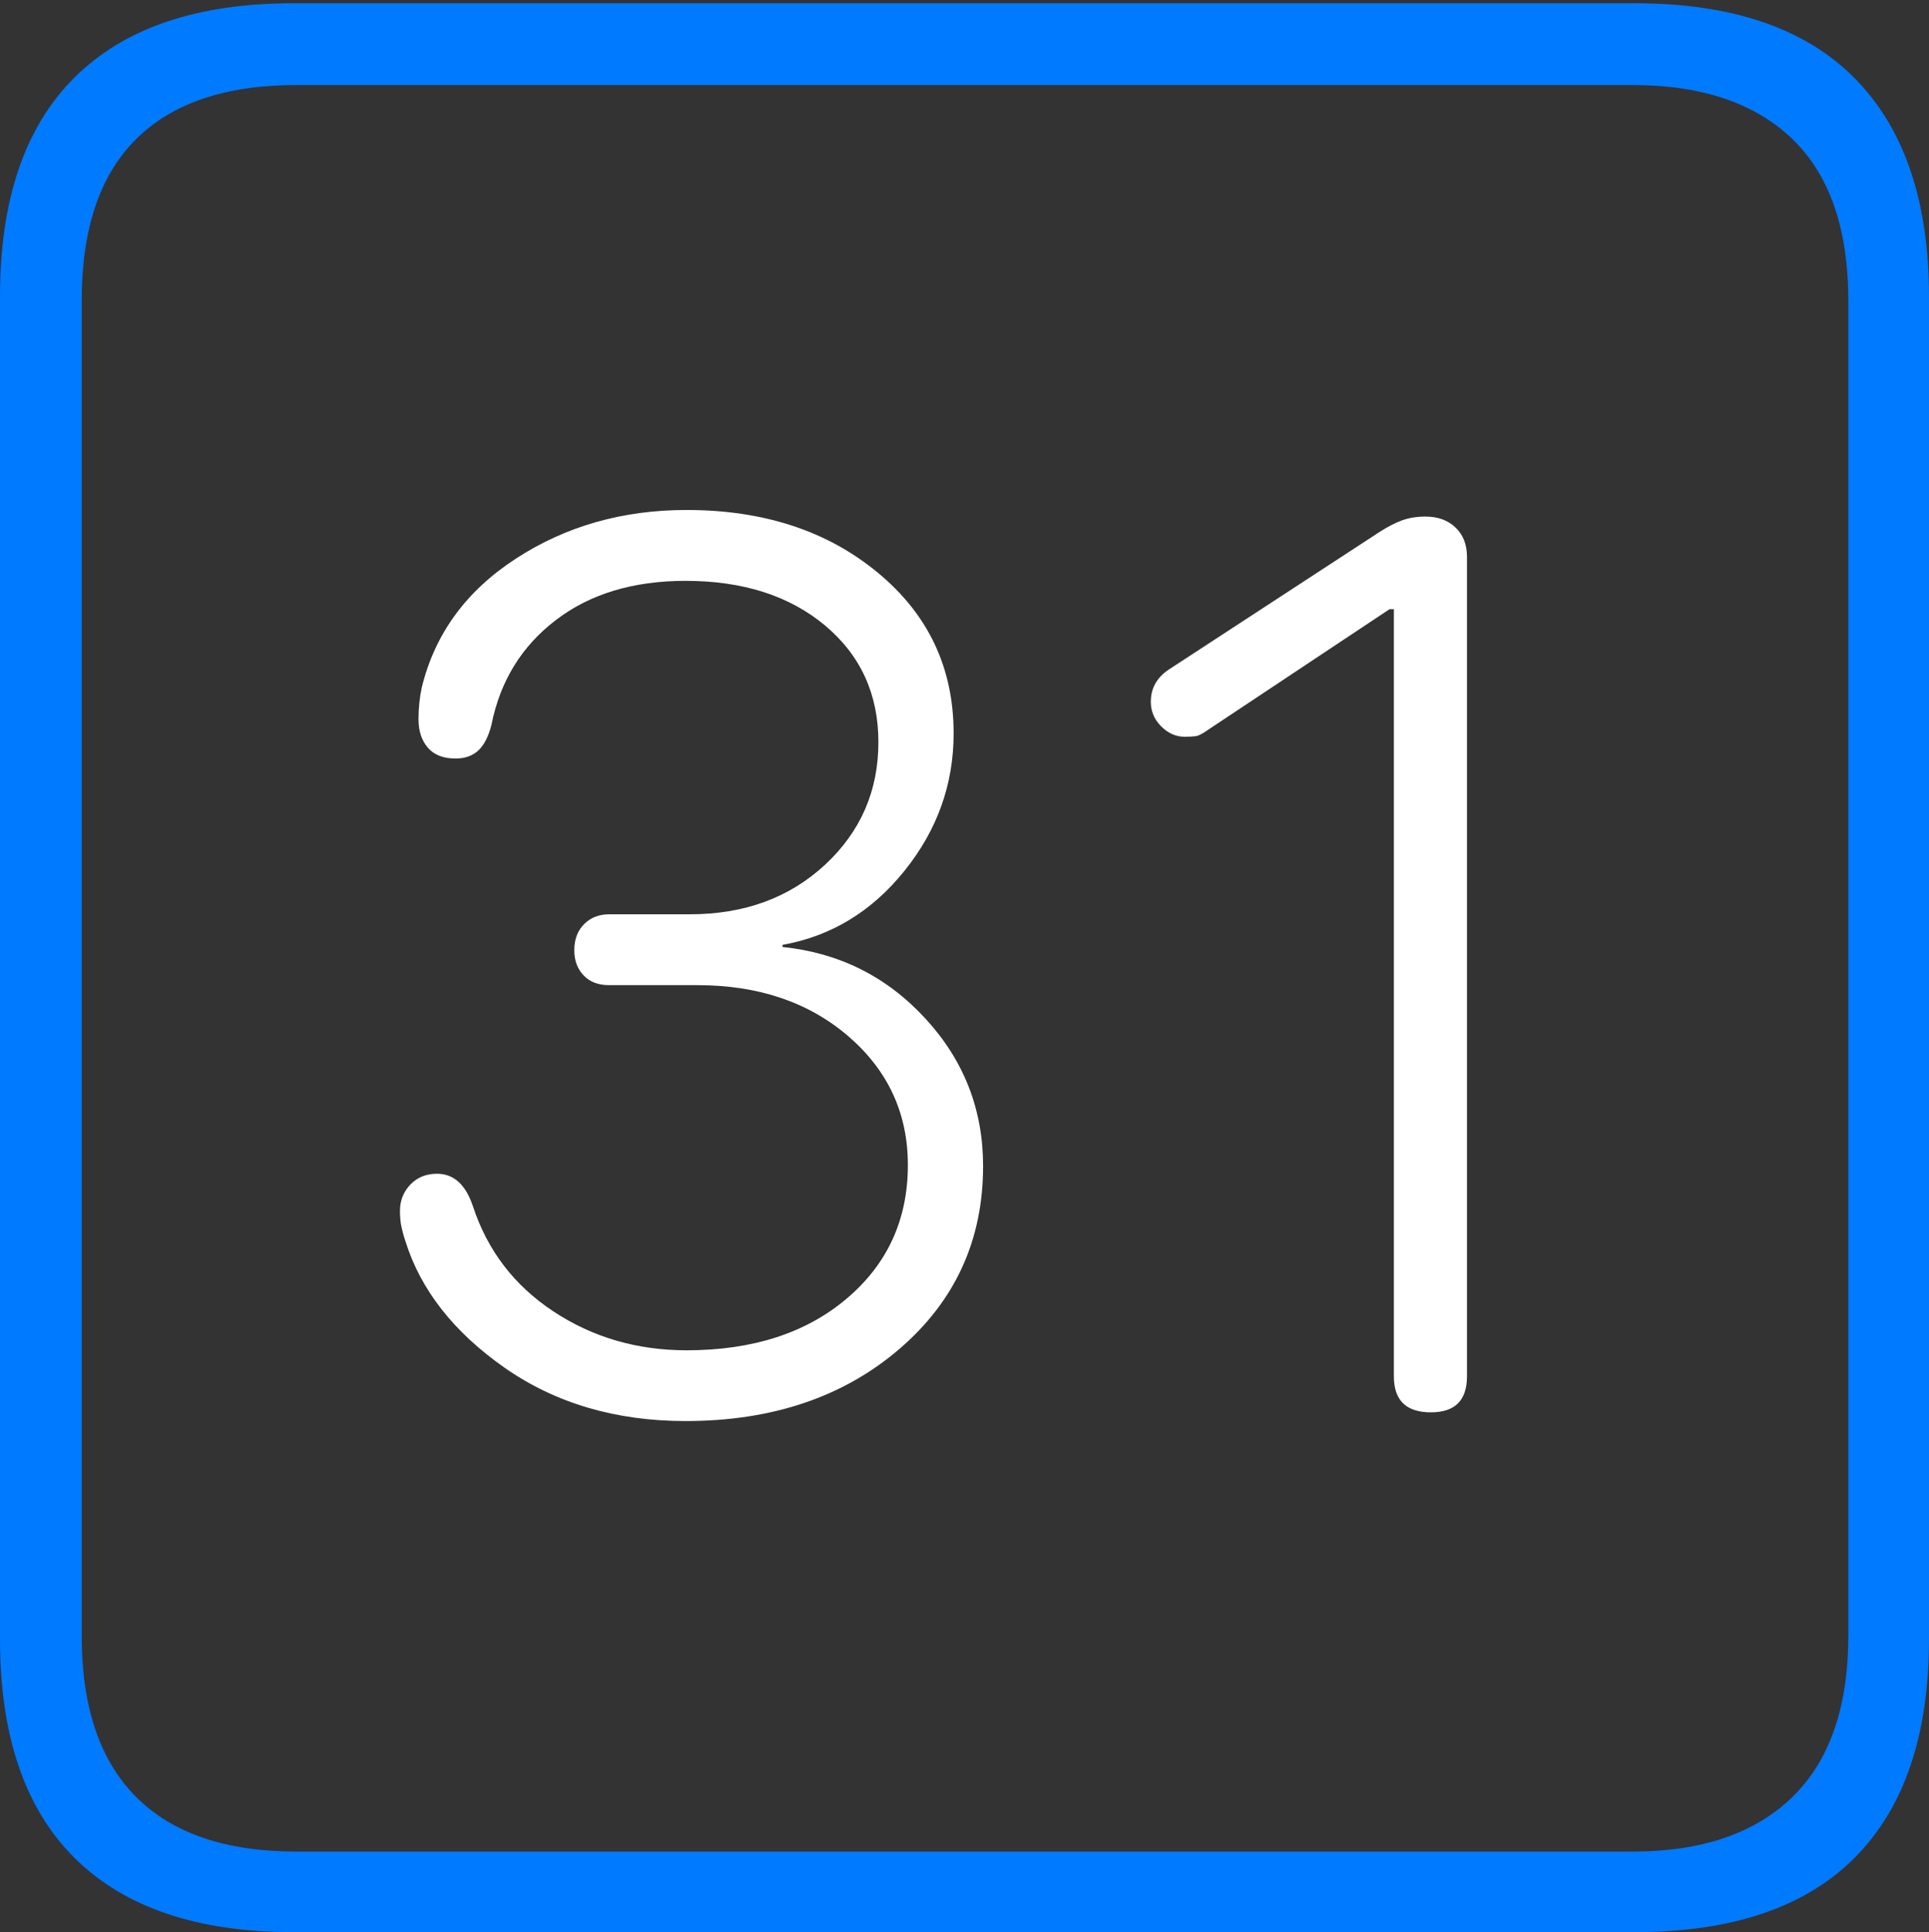 <?xml version="1.0" encoding="UTF-8"?>
<!--Generator: Apple Native CoreSVG 175-->
<!DOCTYPE svg
PUBLIC "-//W3C//DTD SVG 1.1//EN"
       "http://www.w3.org/Graphics/SVG/1.1/DTD/svg11.dtd">
<svg version="1.1" xmlns="http://www.w3.org/2000/svg" xmlns:xlink="http://www.w3.org/1999/xlink" width="17.285" height="17.314">
 <rect width="100%" height="100%" fill="#333333" stroke="none"/>
 <g>
  <rect height="17.314" opacity="0" width="17.285" x="0" y="0"/>
  <path d="M2.627 17.314L14.648 17.314Q15.957 17.314 16.621 16.645Q17.285 15.977 17.285 14.688L17.285 2.656Q17.285 1.377 16.621 0.703Q15.957 0.029 14.648 0.029L2.627 0.029Q1.338 0.029 0.669 0.693Q0 1.357 0 2.656L0 14.688Q0 15.986 0.669 16.65Q1.338 17.314 2.627 17.314ZM2.656 16.592Q1.709 16.592 1.221 16.104Q0.732 15.615 0.732 14.658L0.732 2.695Q0.732 1.729 1.221 1.245Q1.709 0.762 2.656 0.762L14.629 0.762Q15.557 0.762 16.06 1.245Q16.562 1.729 16.562 2.695L16.562 14.658Q16.562 15.615 16.06 16.104Q15.557 16.592 14.629 16.592Z" fill="#007aff"/>
  <path d="M6.143 12.734Q7.305 12.734 8.057 12.09Q8.809 11.445 8.809 10.449Q8.809 9.688 8.291 9.126Q7.773 8.564 7.012 8.486L7.012 8.467Q7.666 8.35 8.105 7.803Q8.545 7.256 8.545 6.572Q8.545 5.693 7.866 5.132Q7.188 4.57 6.152 4.57Q5.293 4.57 4.624 5.005Q3.955 5.439 3.779 6.162Q3.75 6.299 3.75 6.445Q3.75 6.602 3.833 6.699Q3.916 6.797 4.082 6.797Q4.209 6.797 4.287 6.724Q4.365 6.65 4.404 6.494Q4.521 5.908 4.98 5.557Q5.439 5.205 6.143 5.205Q6.914 5.205 7.393 5.605Q7.871 6.006 7.871 6.65Q7.871 7.305 7.393 7.749Q6.914 8.193 6.182 8.193L5.459 8.193Q5.322 8.193 5.234 8.281Q5.146 8.369 5.146 8.516Q5.146 8.652 5.229 8.74Q5.312 8.828 5.459 8.828L6.25 8.828Q7.07 8.828 7.603 9.287Q8.135 9.746 8.135 10.44Q8.135 11.172 7.588 11.636Q7.041 12.1 6.152 12.1Q5.488 12.1 4.961 11.753Q4.434 11.406 4.238 10.81Q4.141 10.518 3.916 10.518Q3.77 10.518 3.677 10.615Q3.584 10.713 3.584 10.85Q3.584 10.938 3.599 11.001Q3.613 11.065 3.633 11.123Q3.838 11.777 4.521 12.256Q5.205 12.734 6.143 12.734ZM12.822 12.656Q13.145 12.656 13.145 12.334L13.145 4.99Q13.145 4.824 13.042 4.727Q12.94 4.629 12.773 4.629Q12.656 4.629 12.563 4.663Q12.471 4.697 12.363 4.766L10.479 5.996Q10.312 6.104 10.312 6.289Q10.312 6.416 10.405 6.509Q10.498 6.602 10.615 6.602Q10.674 6.602 10.713 6.597Q10.752 6.592 10.82 6.543L12.451 5.459L12.49 5.459L12.49 12.334Q12.49 12.656 12.822 12.656Z" fill="#ffffff"/>
 </g>
</svg>
